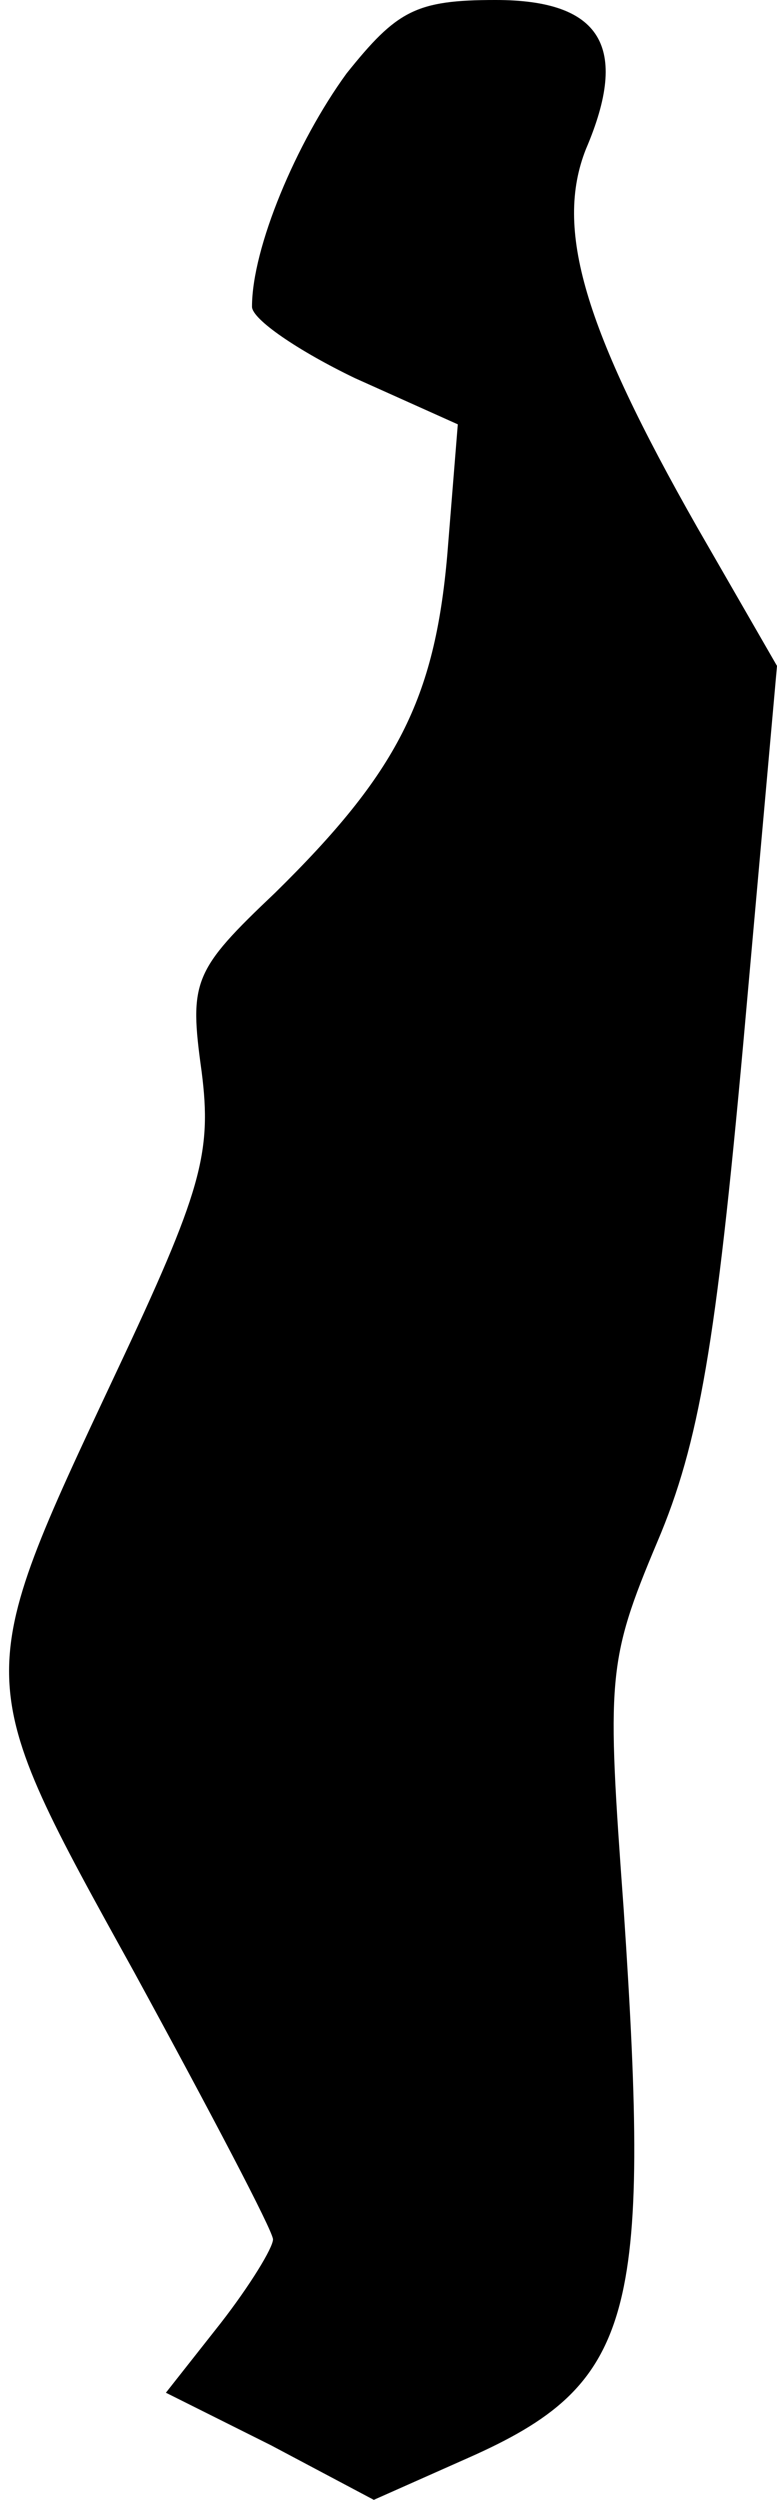 <?xml version="1.0" standalone="no"?>
<!DOCTYPE svg PUBLIC "-//W3C//DTD SVG 20010904//EN"
 "http://www.w3.org/TR/2001/REC-SVG-20010904/DTD/svg10.dtd">
<svg version="1.0" xmlns="http://www.w3.org/2000/svg"
 width="37pt" height="119pt" viewBox="0 0 37 119"
 preserveAspectRatio="xMidYMid meet">
<g transform="translate(0,119) scale(0.1,-0.1)"
fill="#000000" stroke="none">
<path fill="#000000" stroke="none" d="M165 1155 c-24 -33 -45 -83 -45 -111 0
-6 22 -21 49 -34 l49 -22 -5 -62 c-6 -69 -24 -104 -82 -161 -39 -37 -41 -42
-35 -85 5 -39 0 -57 -41 -144 -69 -147 -69 -144 9 -285 36 -66 66 -123 66
-127 0 -4 -11 -22 -25 -40 l-26 -33 50 -25 49 -26 45 20 c79 35 87 67 74 261
-8 110 -8 118 16 175 20 47 28 95 41 238 l16 179 -38 66 c-54 95 -68 142 -53
180 21 49 7 71 -43 71 -38 0 -47 -5 -71 -35z"/>
</g>
</svg>
